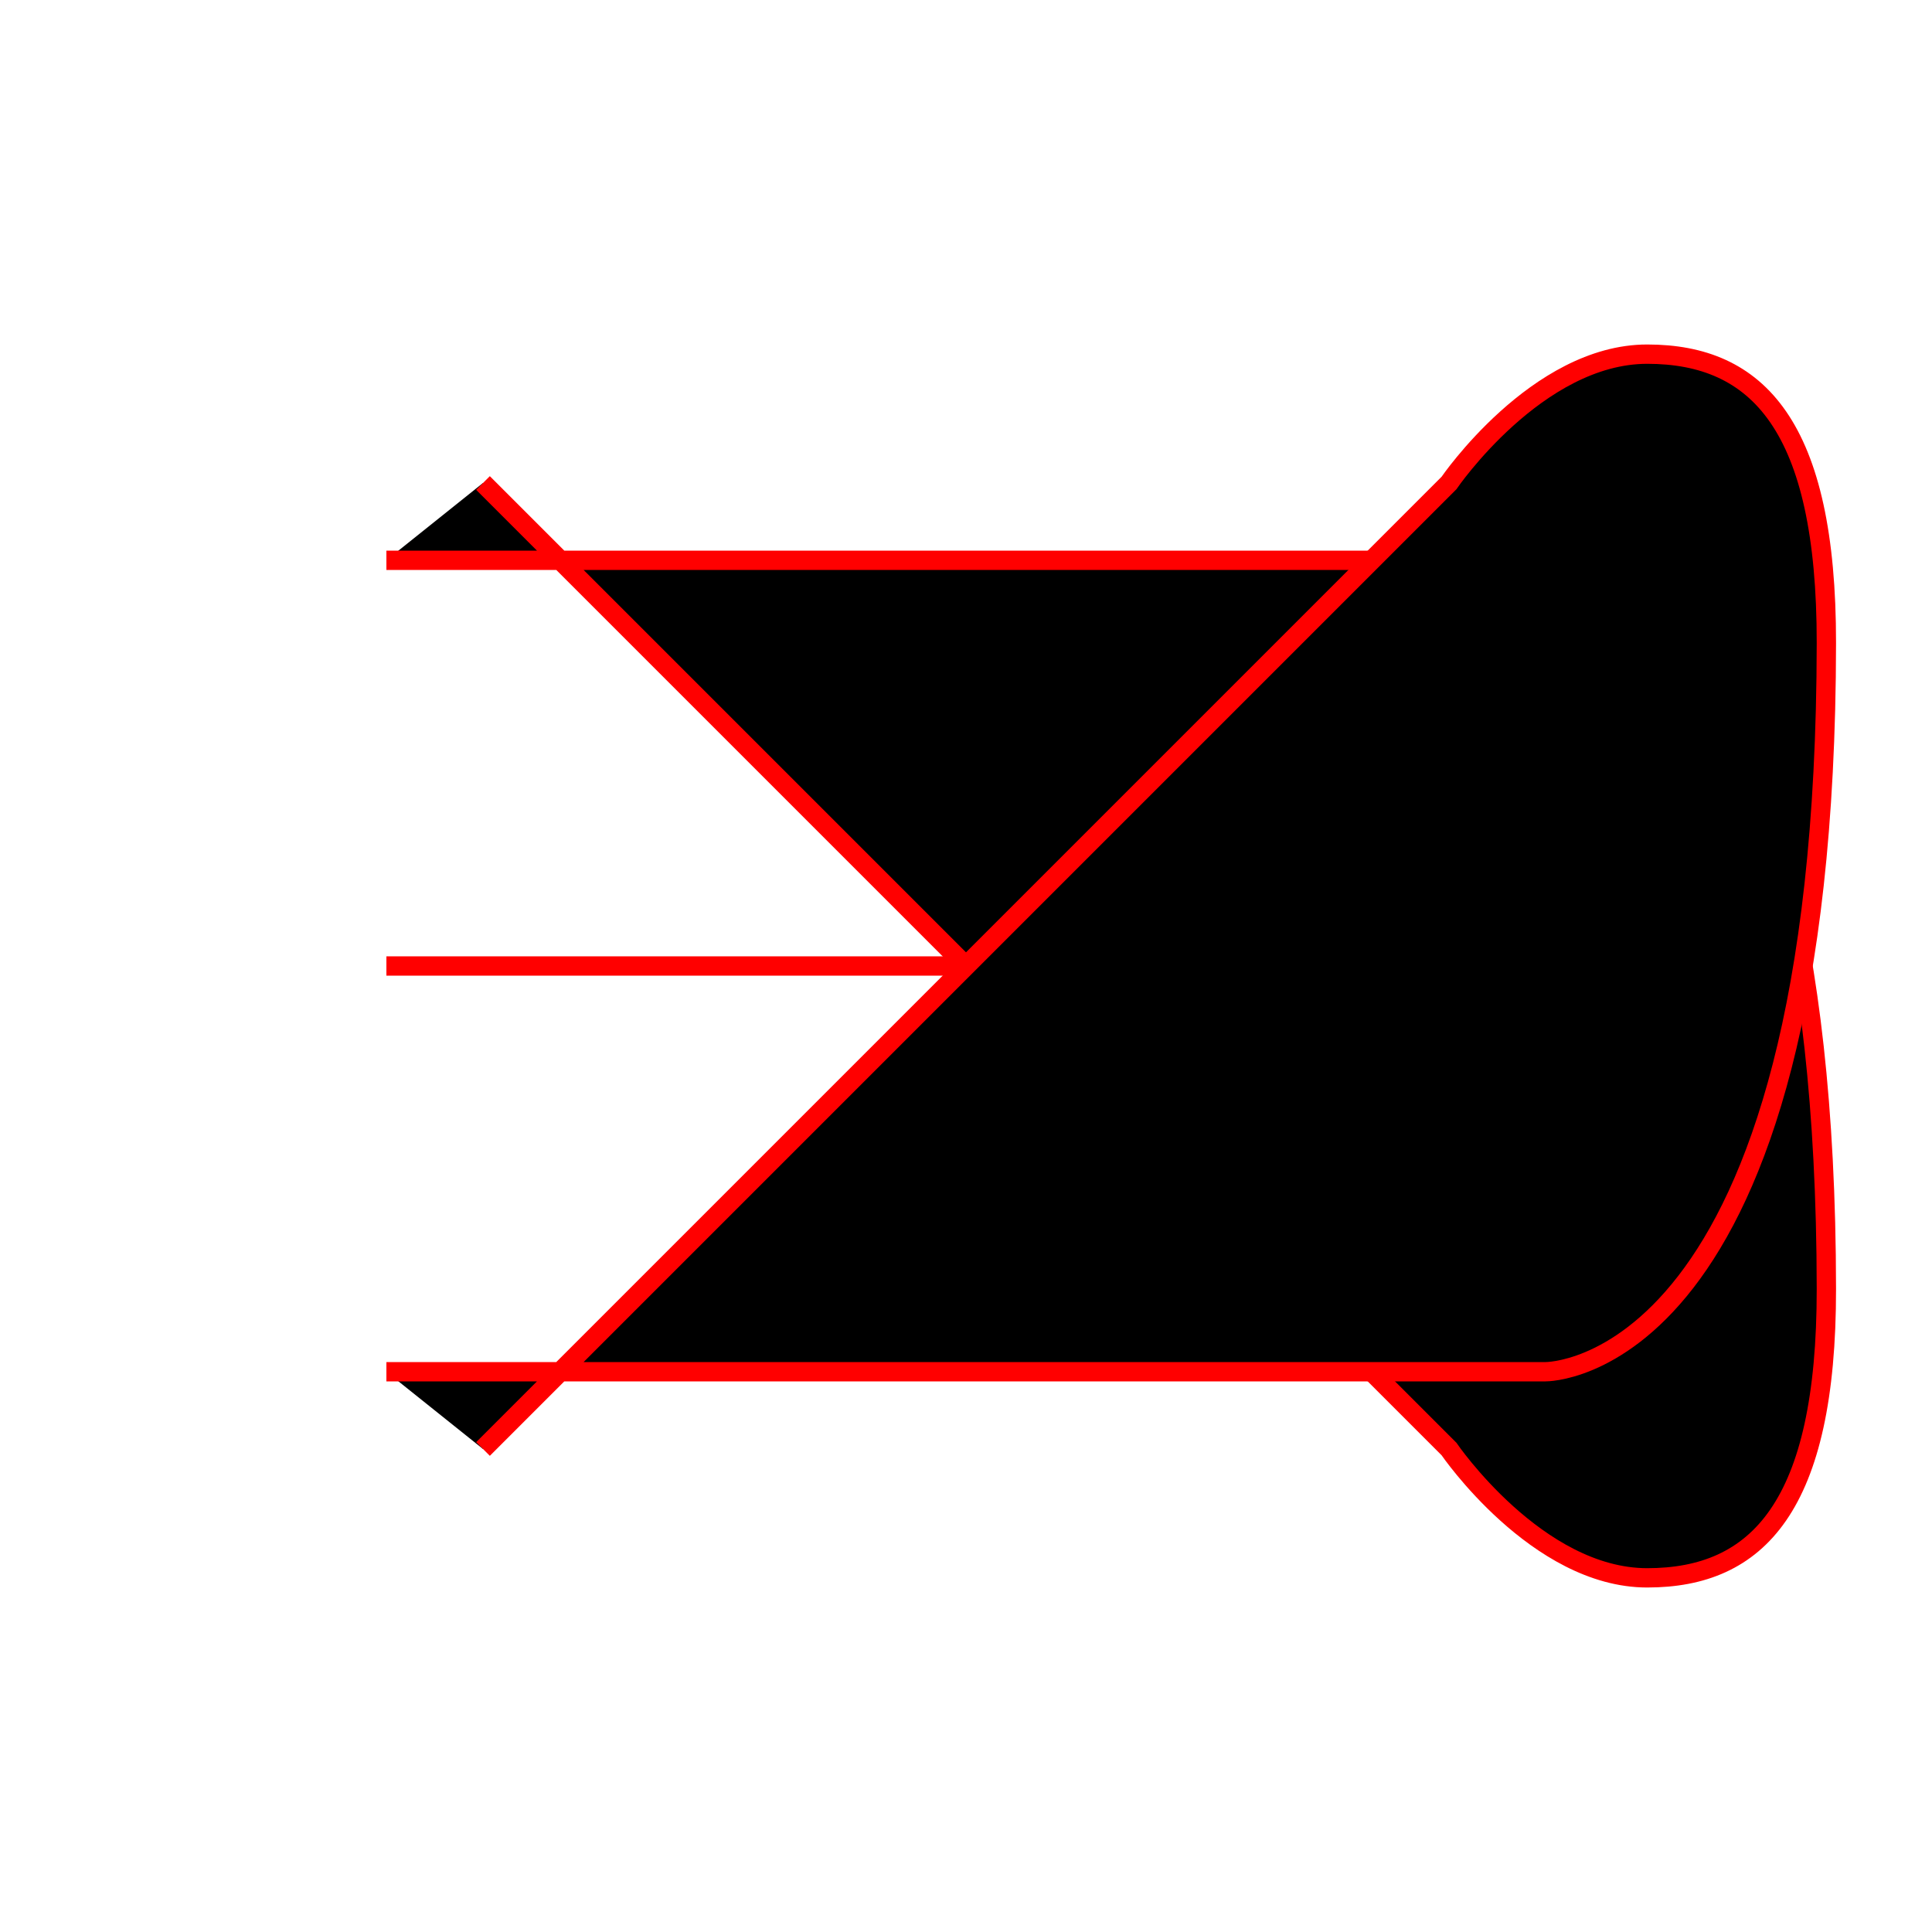 <svg width="100" height="100" viewBox="0 0 100 100">
    <path stroke="red"  class="line line1" d="M 20,29 H 80 C 80,29 94.499,28.817 94.533,66.711 94.543,77.981 90.966,81.67 85.259,81.669 79.552,81.668 75,75 75,75 L 25,25"></path>
    <path stroke="red" class="line line2" d="M 20,50 H 80"></path>
    <path stroke="red" class="line line3" d="M 20,71 H 80 C 80,71 94.499,71.183 94.533,33.289 94.543,22.019 90.966,18.33 85.259,18.331 79.552,18.332 75,25 75,25 L 25,75"></path>
</svg>